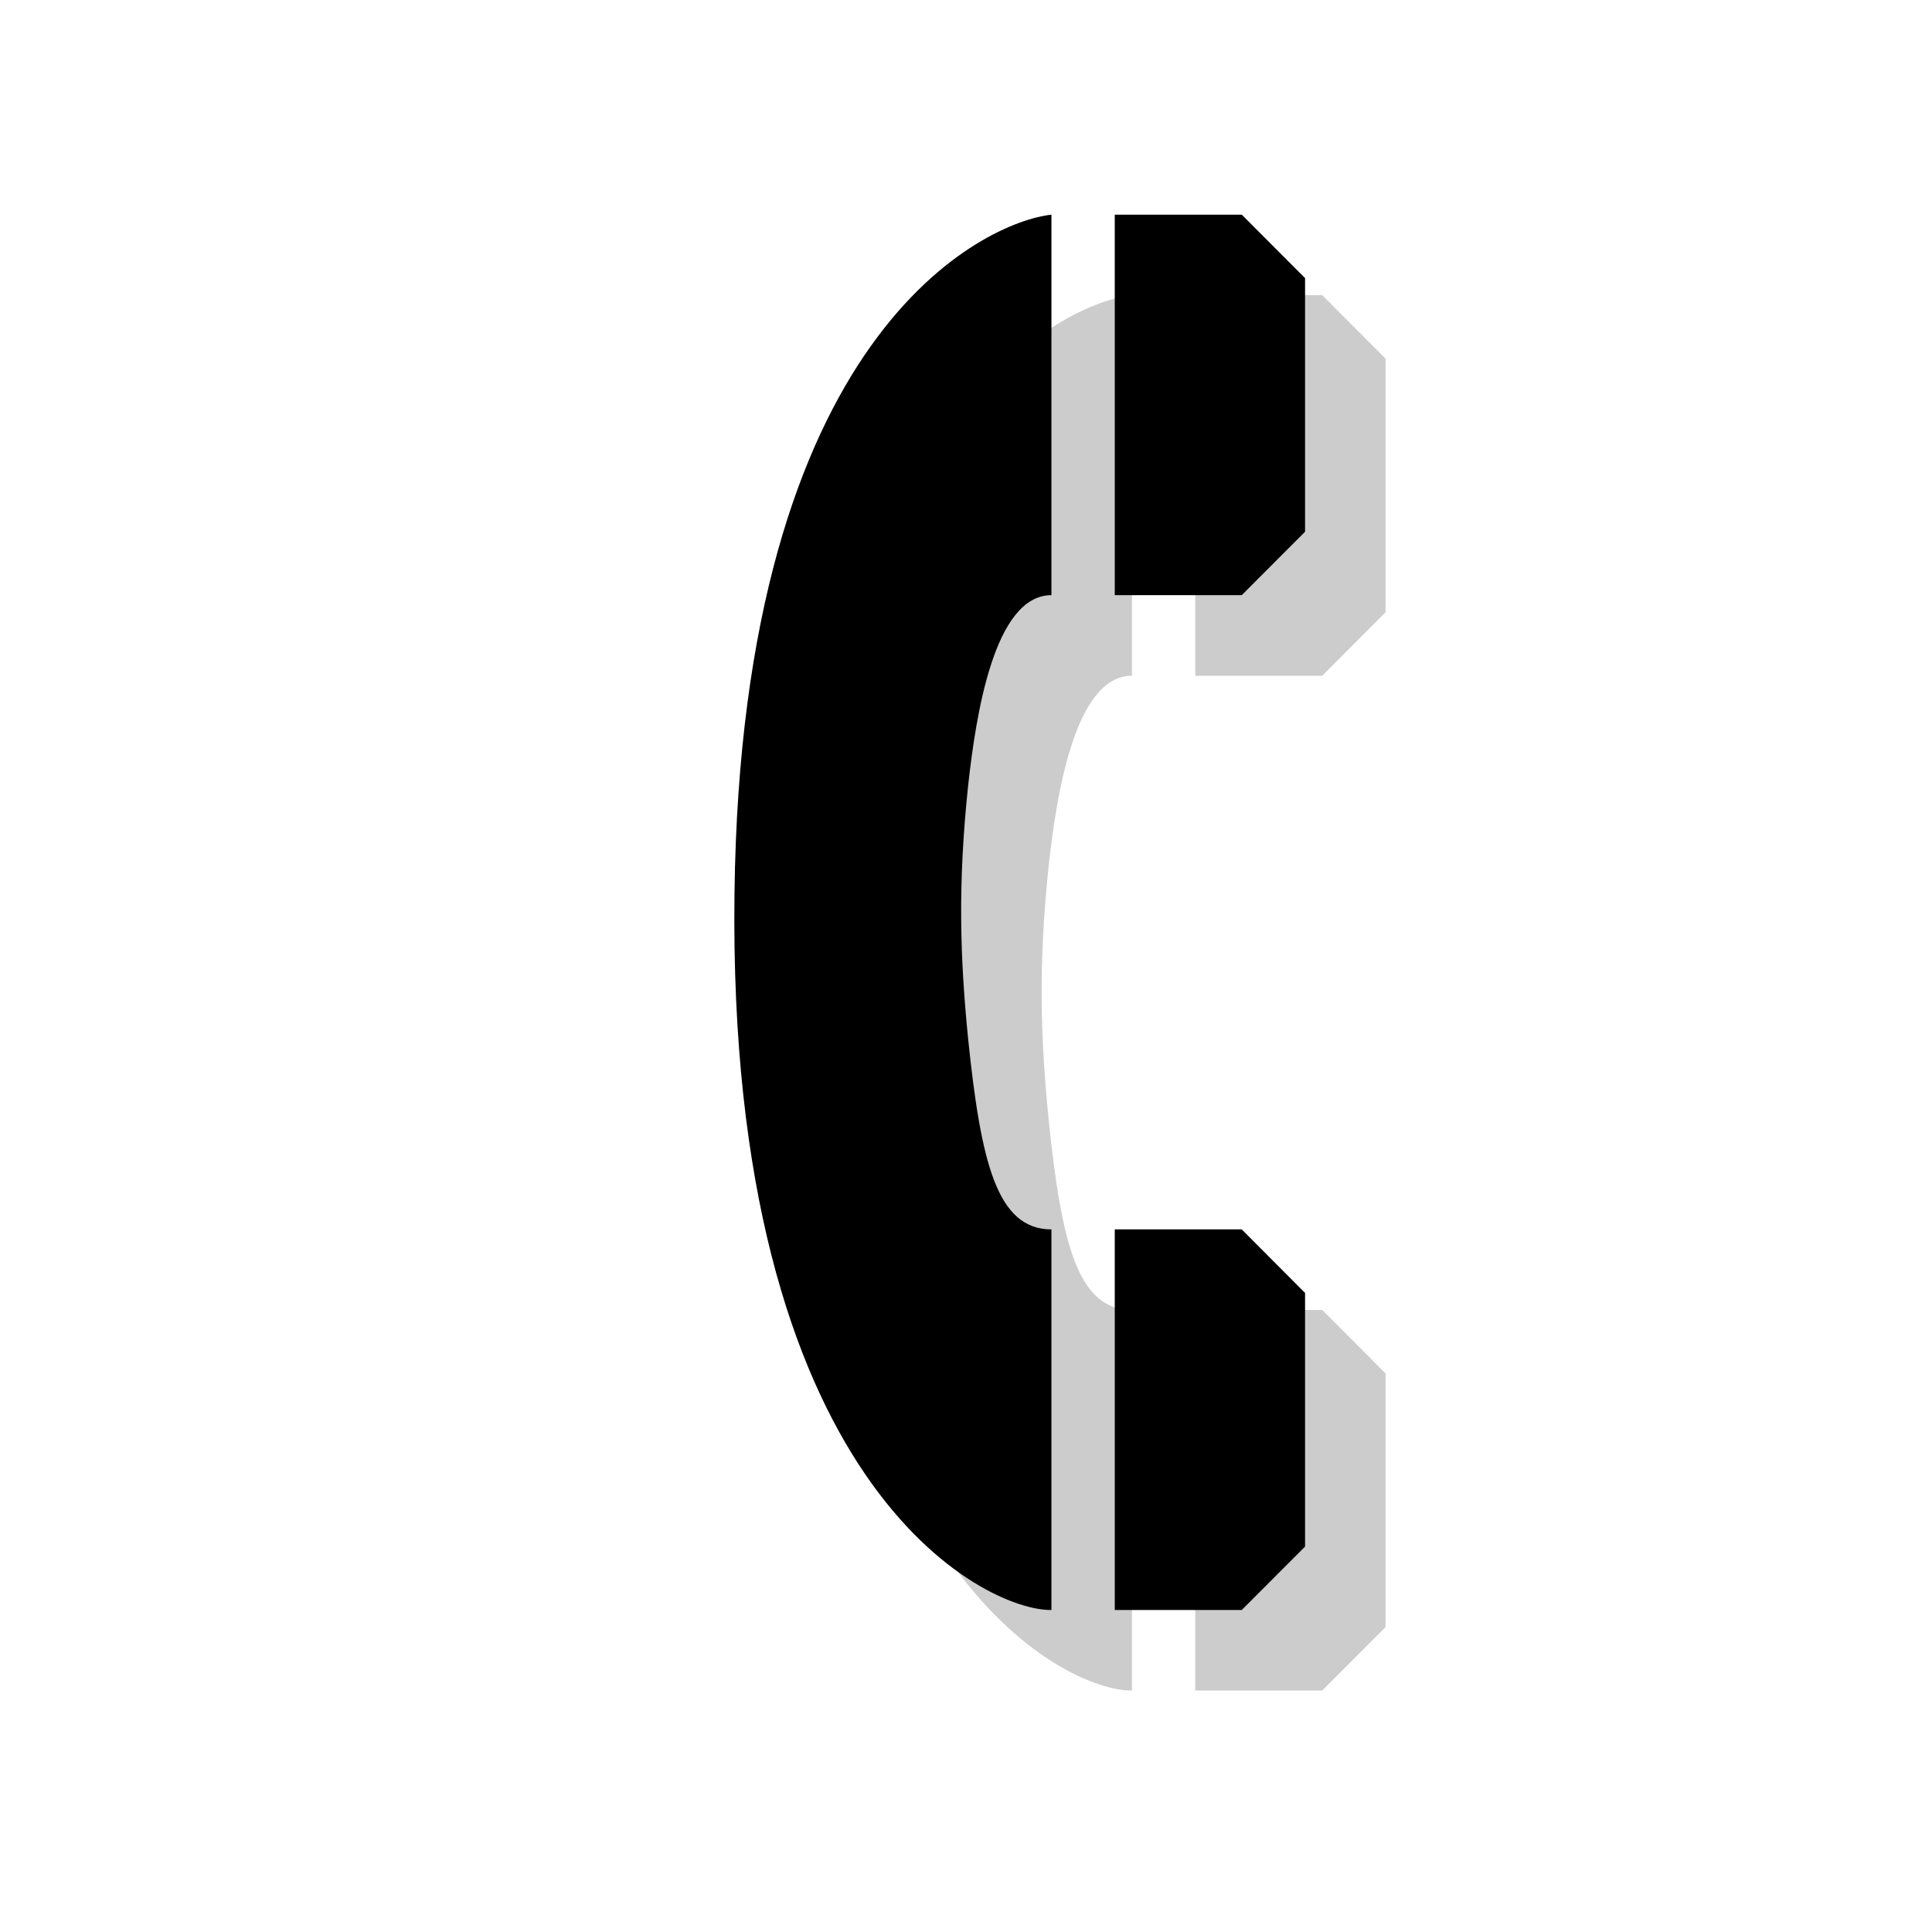 <?xml version="1.0" encoding="utf-8"?>
<!-- Generator: Adobe Illustrator 18.1.1, SVG Export Plug-In . SVG Version: 6.00 Build 0)  -->
<svg version="1.1" xmlns="http://www.w3.org/2000/svg" xmlns:xlink="http://www.w3.org/1999/xlink" x="0px" y="0px"
	 viewBox="0 0 18 18" enable-background="new 0 0 18 18" xml:space="preserve">
<g id="shadows">
	<g opacity="0.2">
		<path d="M10.546,2.75C9.935,2.816,7.658,3.835,7.593,9.075c-0.069,5.52,2.334,6.686,2.953,6.675v-3.545
			c-0.509,0-0.657-0.629-0.776-1.773c-0.075-0.757-0.098-1.433,0-2.363c0.072-0.654,0.242-1.773,0.776-1.773V2.75z"/>
		<polygon points="11.136,2.75 12.319,2.75 12.909,3.341 12.909,5.704 12.319,6.296 11.136,6.296 		"/>
		<polygon points="11.136,12.205 12.319,12.205 12.909,12.796 12.909,15.159 12.319,15.75 11.136,15.75 		"/>
		<rect x="7.591" y="2.75" fill="none" width="5.318" height="13"/>
	</g>
</g>
<g id="icons">
	<path d="M9.796,2C9.185,2.066,6.908,3.085,6.843,8.325C6.774,13.845,9.177,15.01,9.796,15v-3.546c-0.509,0-0.657-0.628-0.776-1.773
		c-0.075-0.757-0.098-1.433,0-2.363c0.072-0.654,0.242-1.773,0.776-1.773V2z"/>
	<polygon points="10.386,2 11.569,2 12.159,2.591 12.159,4.954 11.569,5.545 10.386,5.545 	"/>
	<polygon points="10.386,11.454 11.569,11.454 12.159,12.046 12.159,14.409 11.569,15 10.386,15 	"/>
</g>
</svg>
